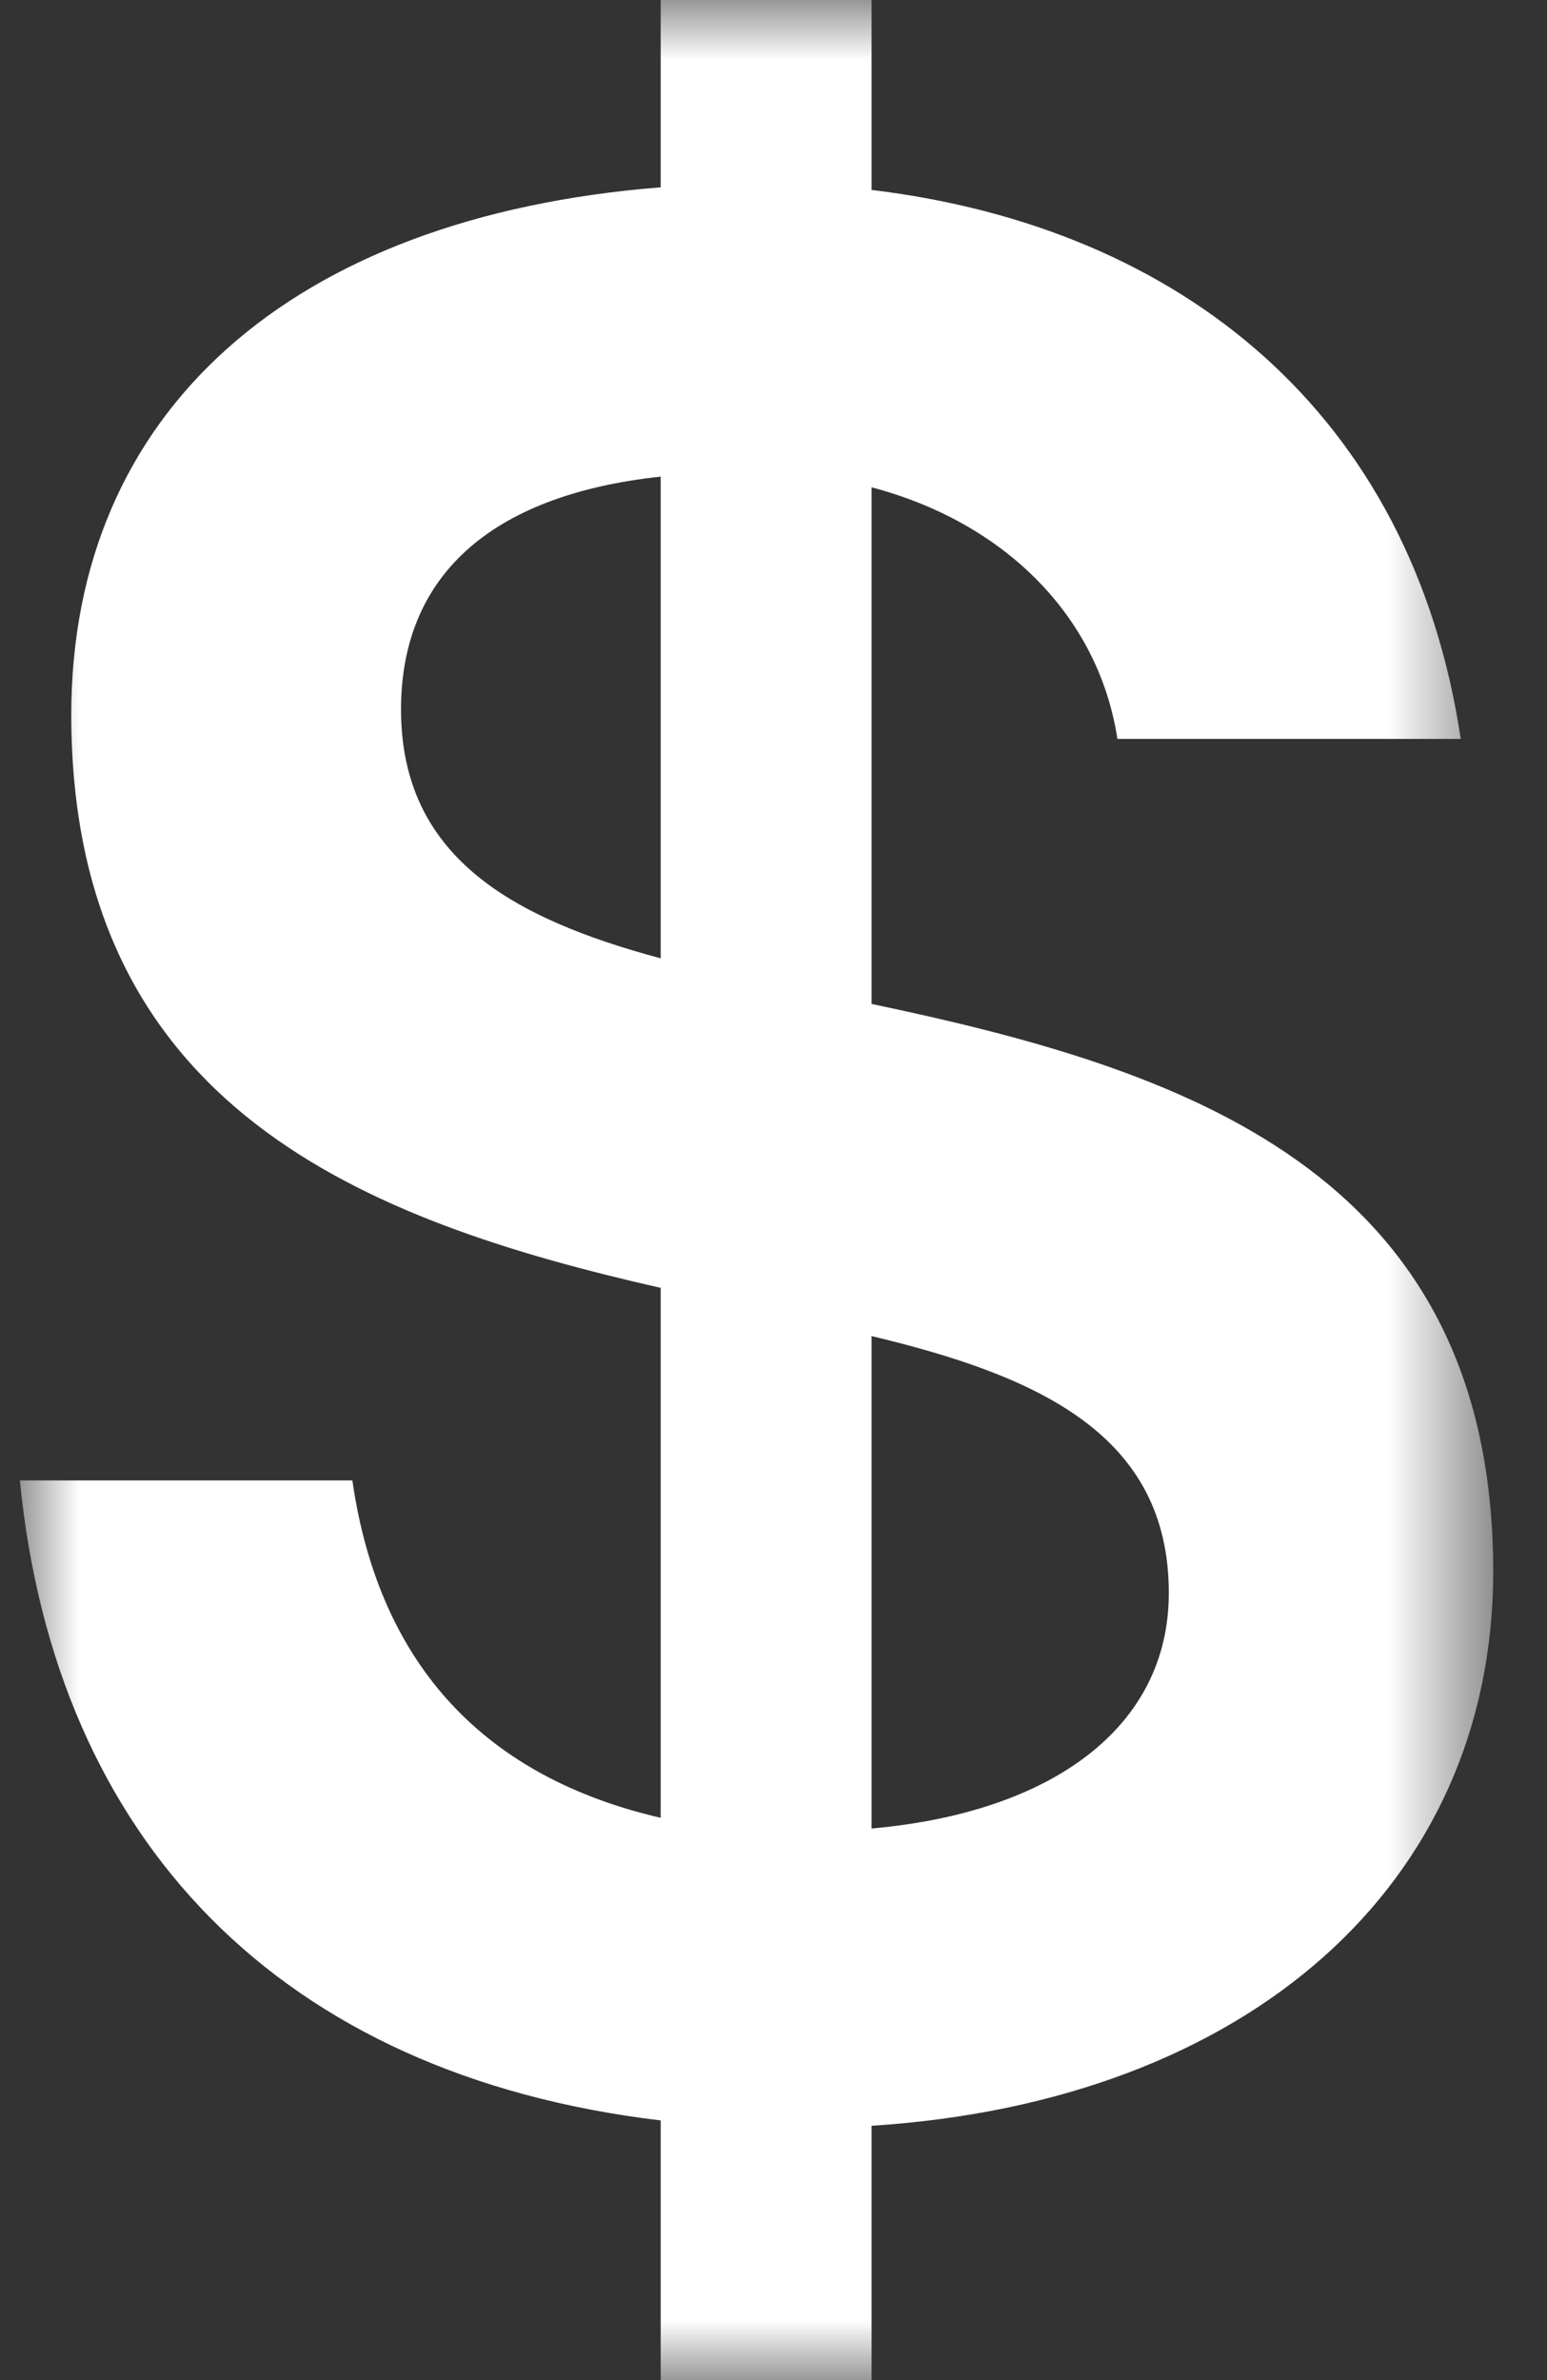 <?xml version="1.0" encoding="UTF-8"?>
<svg width="13px" height="20px" viewBox="0 0 13 20" version="1.1" xmlns="http://www.w3.org/2000/svg" xmlns:xlink="http://www.w3.org/1999/xlink">
    <rect x="0" y="0" width="13" height="20" fill="#333333" stroke="none"/>
    <!-- Generator: Sketch 63.1 (92452) - https://sketch.com -->
    <title>Group-3</title>
    <desc>Created with Sketch.</desc>
    <defs>
        <polygon id="path-1" points="0 0 12.381 0 12.381 20 0 20"></polygon>
    </defs>
    <g id="Page-1" stroke="none" stroke-width="1" fill="none" fill-rule="evenodd">
        <g id="Group-3" transform="translate(0.167, 0)">
            <g id="Fill-1-Clipped">
                <mask id="mask-2" fill="white">
                    <use xlink:href="#path-1"></use>
                </mask>
                <g id="path-32"></g>
                <path d="M9.655,13.386 C9.655,12.058 8.564,11.563 7.157,11.227 L7.157,15.365 C8.678,15.23 9.655,14.511 9.655,13.386 M5.385,8.053 L5.385,4.005 C3.931,4.162 3.203,4.86 3.203,5.961 C3.203,7.199 4.135,7.717 5.385,8.053 M7.157,20 L5.385,20 L5.385,17.818 C2.18,17.436 0.296,15.457 0,12.44 L2.794,12.44 C3.021,14.016 3.931,14.939 5.385,15.275 L5.385,10.822 C2.908,10.259 0.432,9.313 0.432,6.006 C0.432,3.465 2.273,1.821 5.385,1.574 L5.385,0 L7.157,0 L7.157,1.596 C9.769,1.911 11.701,3.487 12.108,6.209 L9.223,6.209 C9.064,5.174 8.27,4.388 7.157,4.095 L7.157,8.436 C9.723,8.976 12.381,9.809 12.381,13.206 C12.381,15.838 10.314,17.661 7.157,17.863 L7.157,20 Z" id="Fill-1" fill="#FFFFFF" fill-rule="nonzero" mask="url(#mask-2)"></path>
            </g>
        </g>
    </g>
</svg>